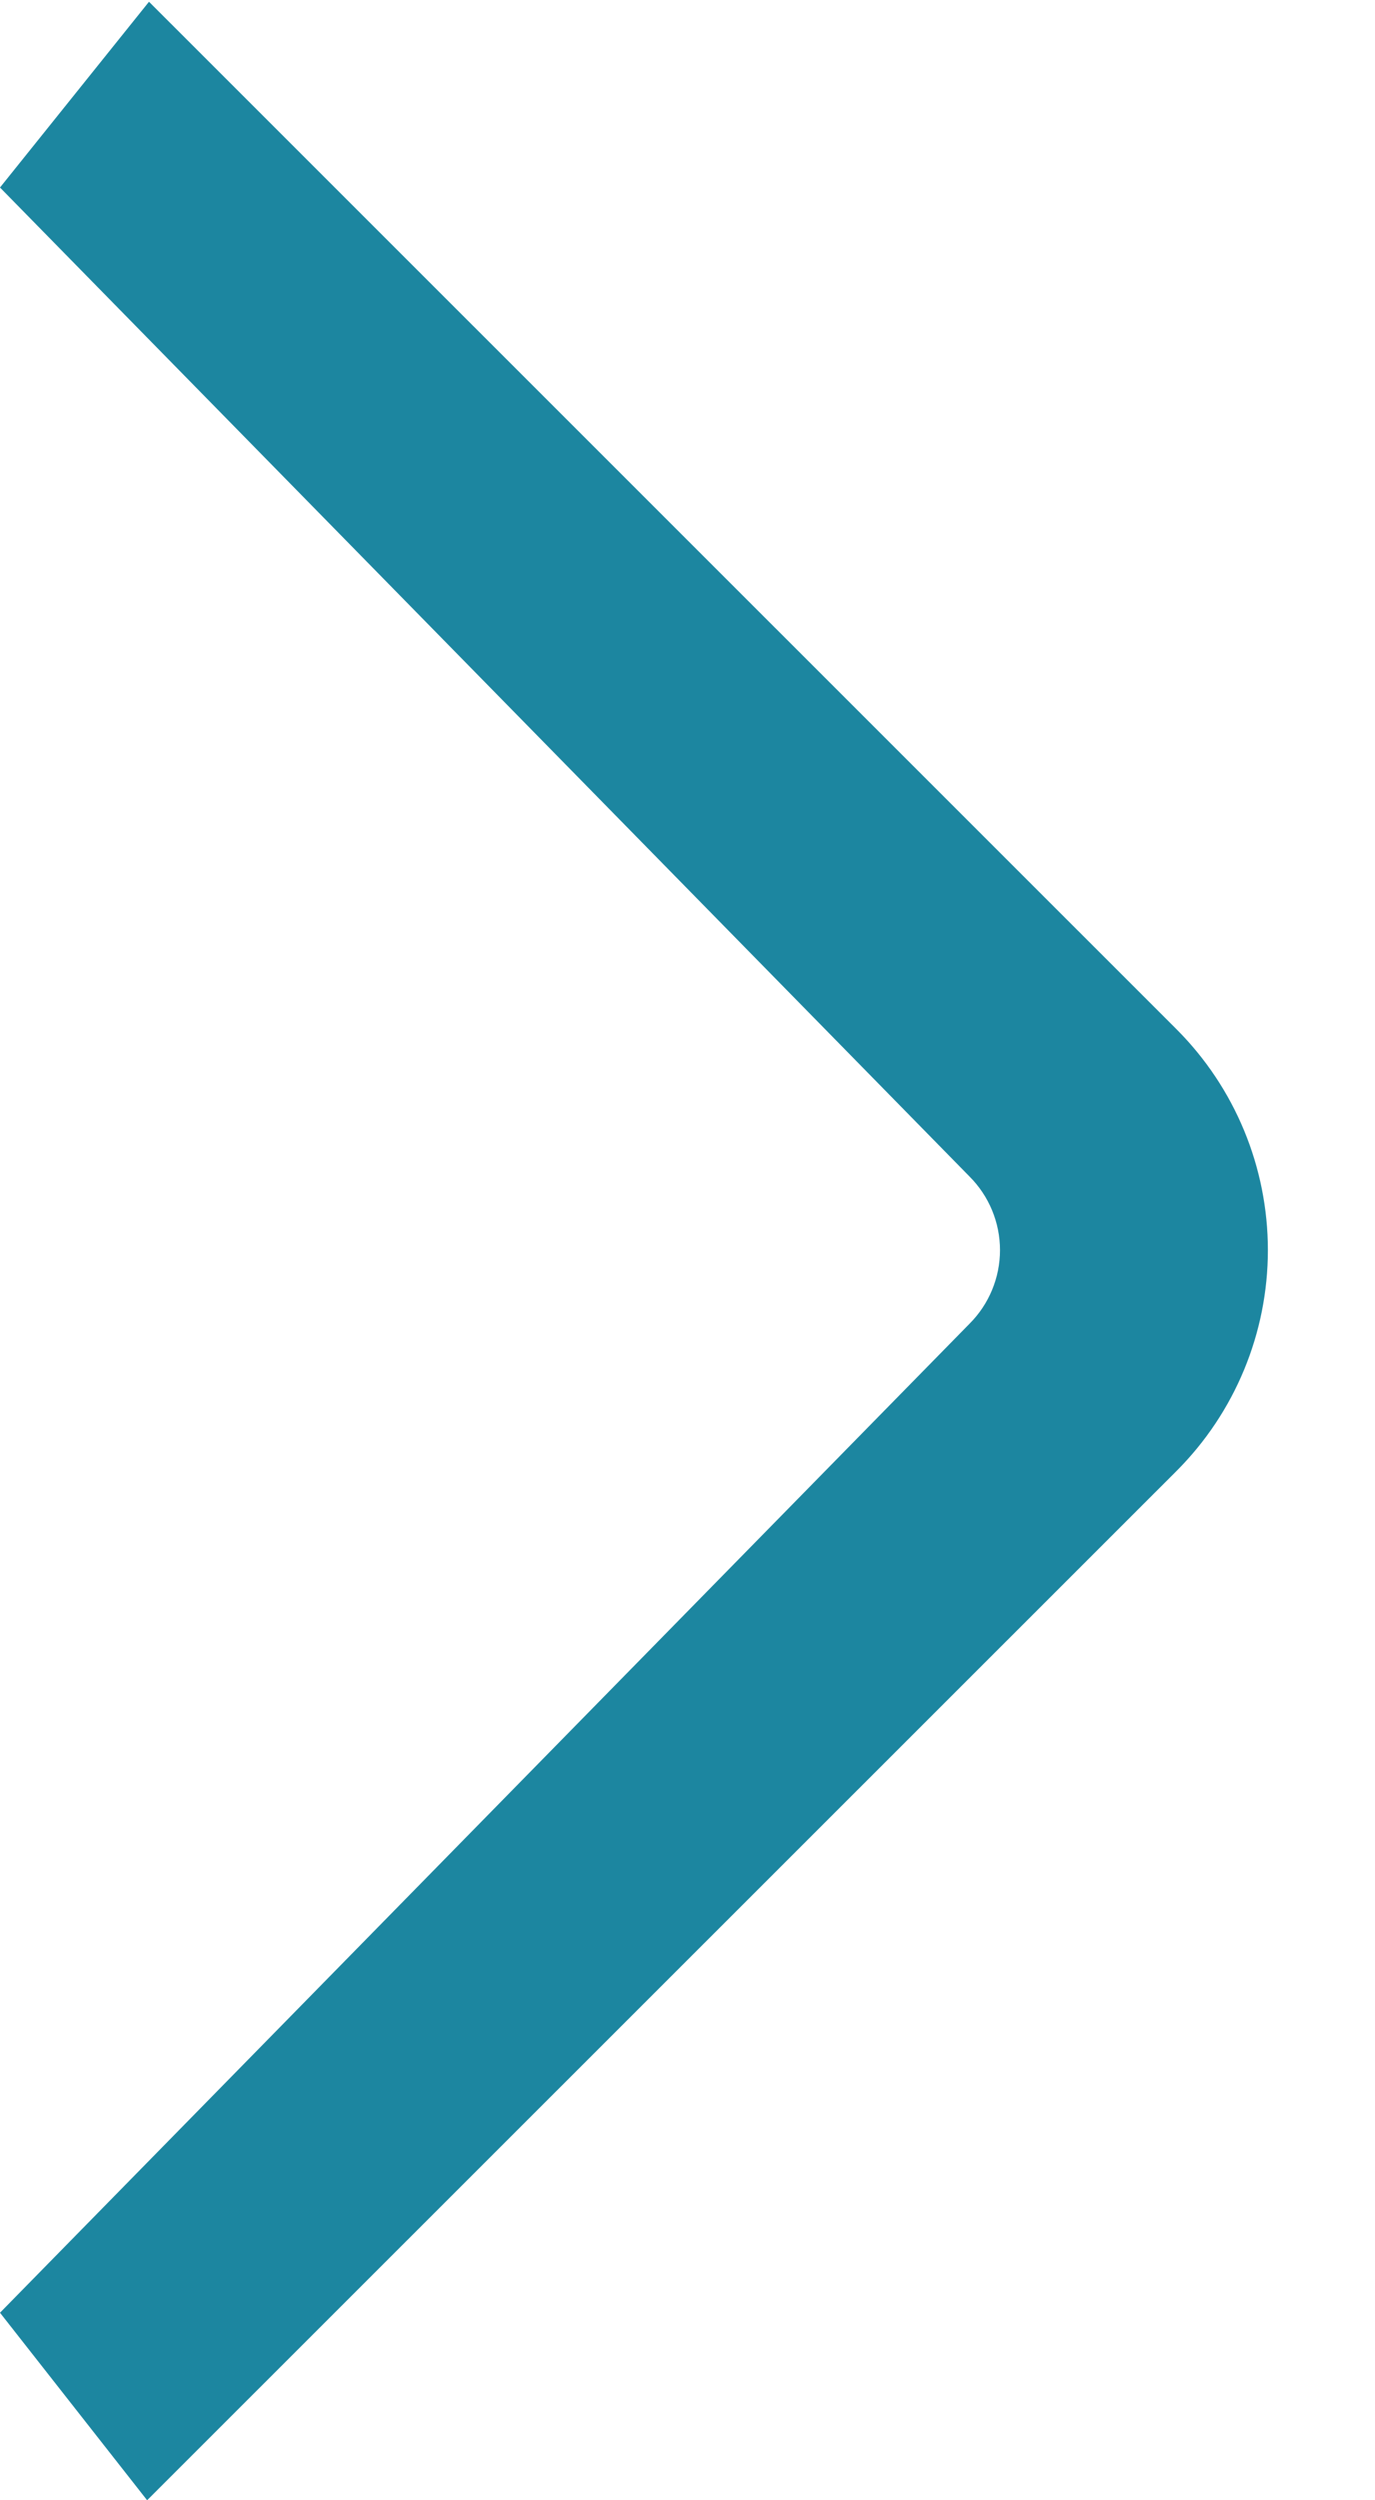 <svg width="11" height="20" viewBox="0 0 11 20" fill="none" xmlns="http://www.w3.org/2000/svg">
<path d="M1.177 20L0 18.5L7.756 10.589C7.912 10.433 8 10.221 8 10C8 9.779 7.912 9.567 7.756 9.411L0 1.5L1.192 0.014L9.411 8.232C9.88 8.701 10.143 9.337 10.143 10C10.143 10.663 9.88 11.299 9.411 11.768L1.177 20Z" fill="#1C86A0"/>
</svg>
